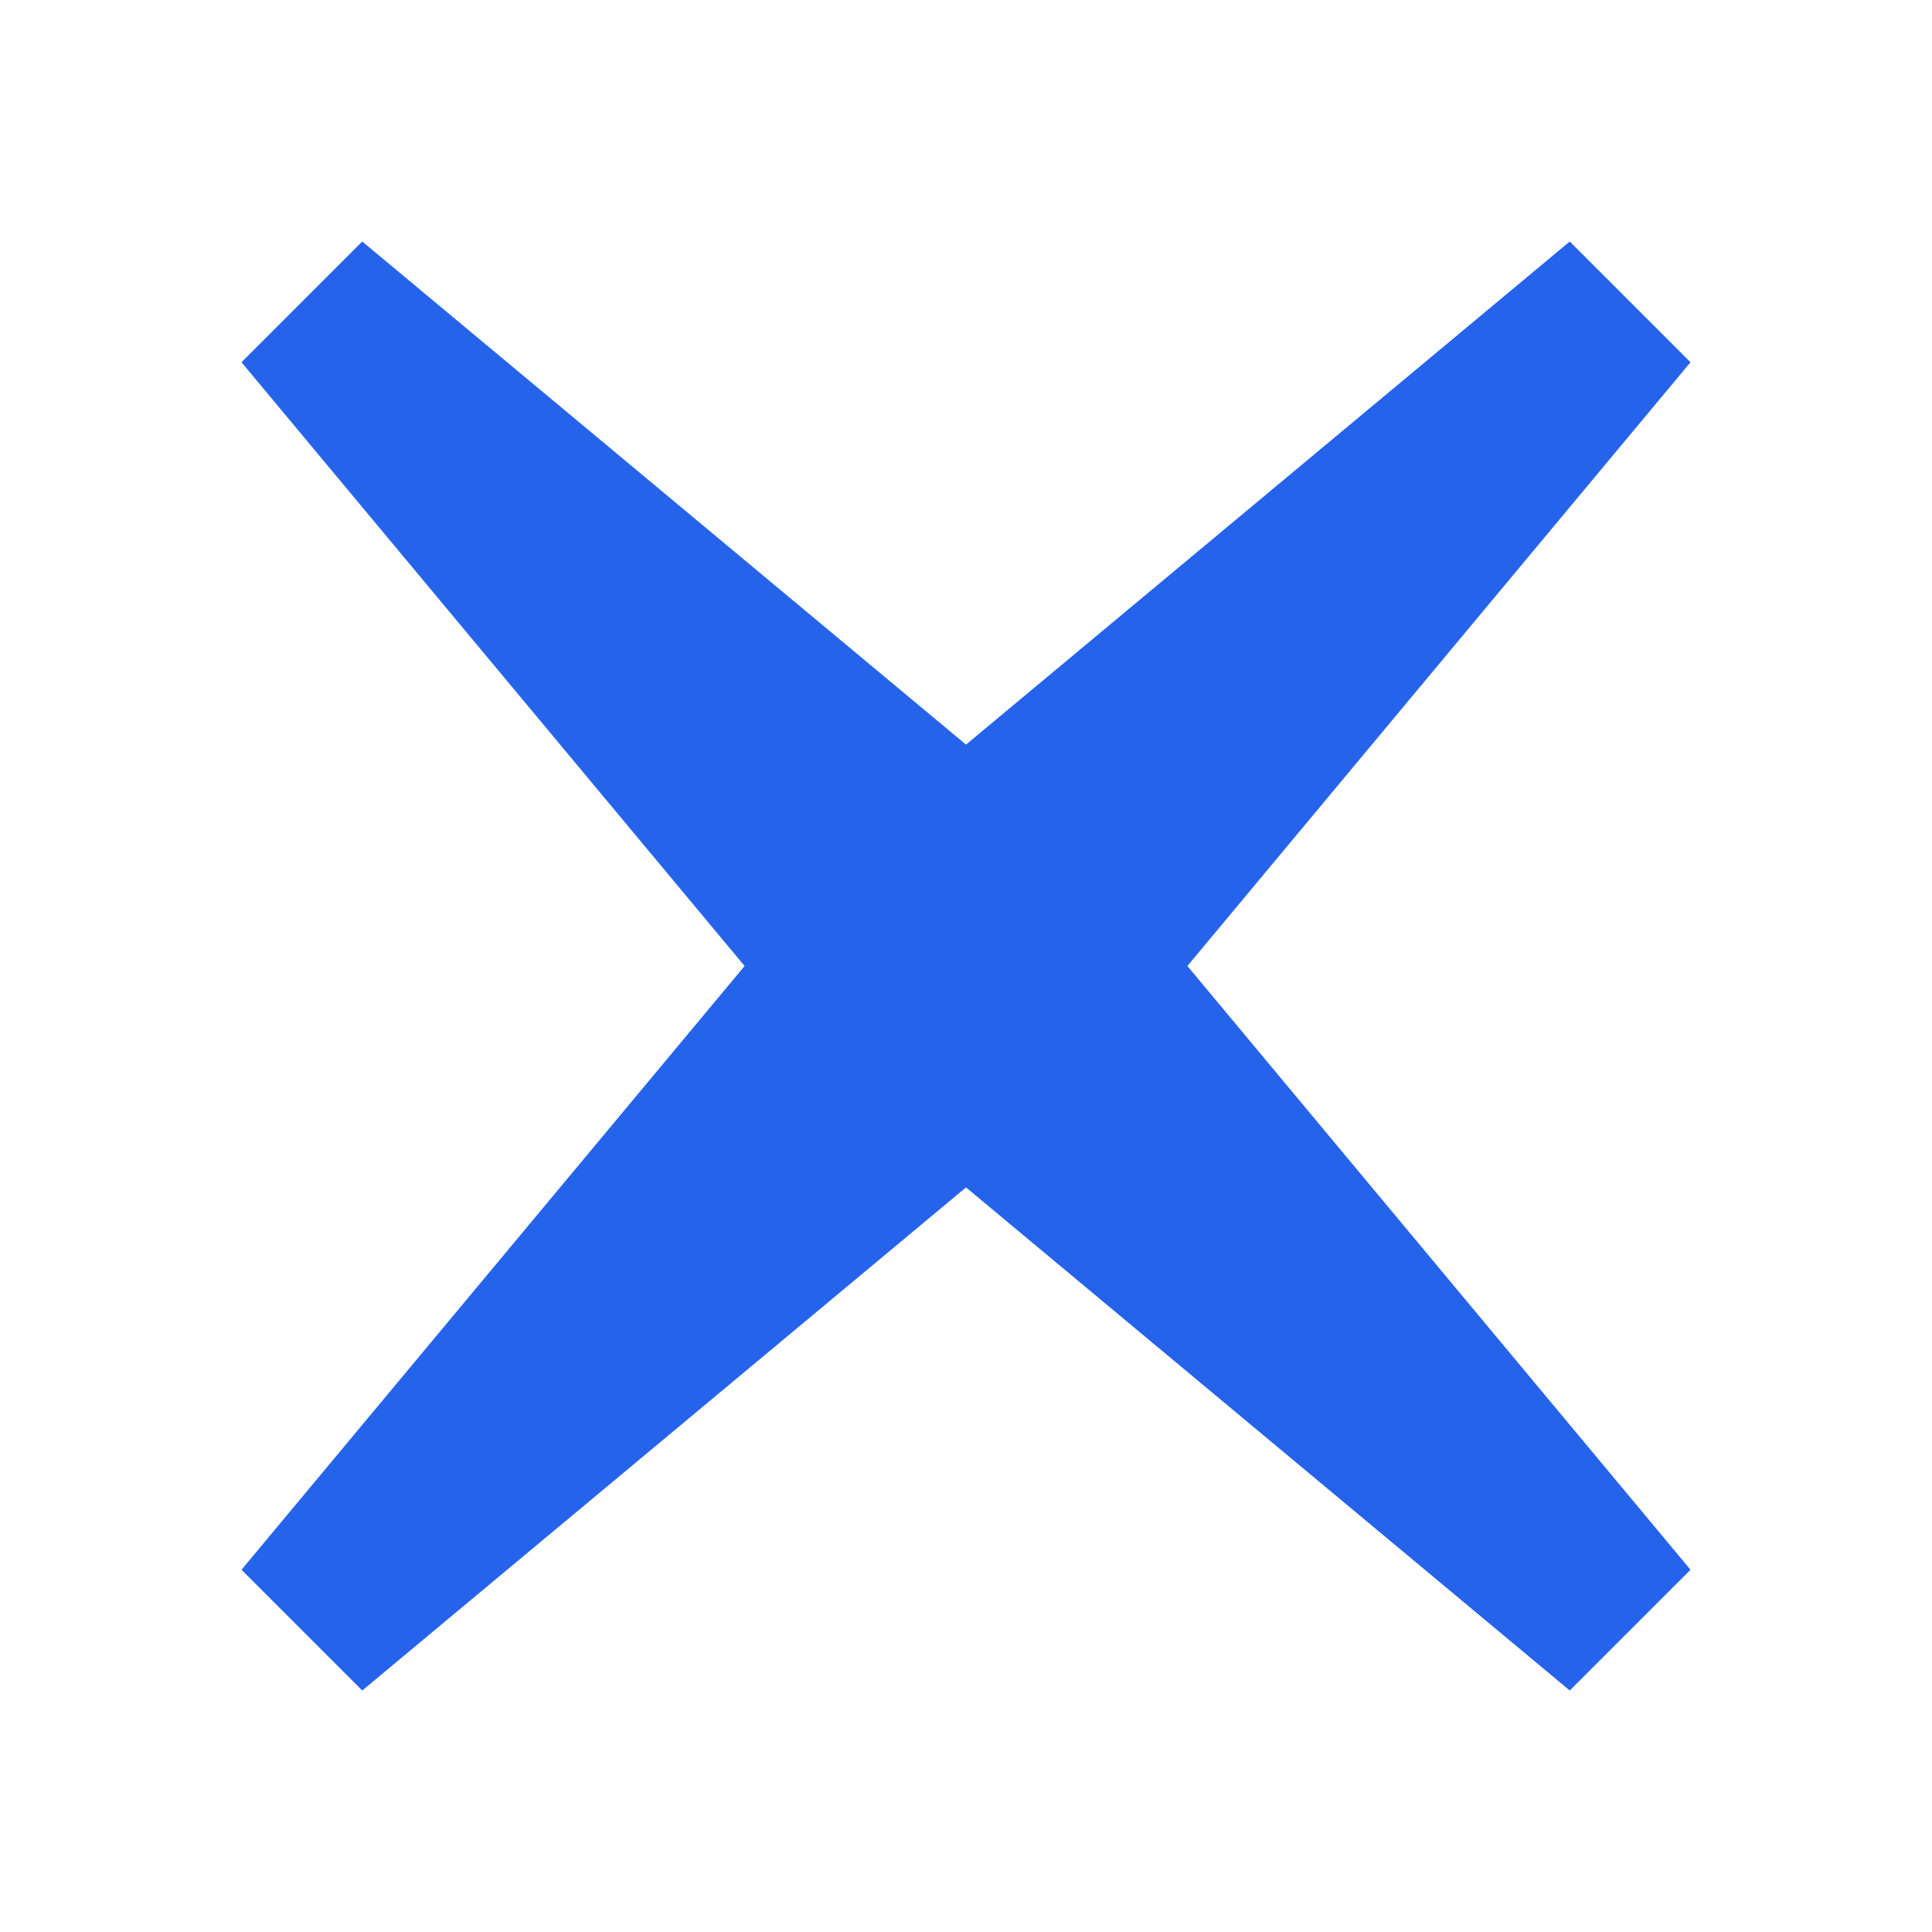 <svg xmlns="http://www.w3.org/2000/svg" xmlns:xlink="http://www.w3.org/1999/xlink" viewBox="0,0,256,256" width="64px" height="64px"><g fill="#2563eb" fill-rule="nonzero" stroke="none" stroke-width="1" stroke-linecap="butt" stroke-linejoin="miter" stroke-miterlimit="10" stroke-dasharray="" stroke-dashoffset="0" font-family="none" font-weight="none" font-size="none" text-anchor="none" style="mix-blend-mode: normal"><g transform="scale(4,4)"><path d="M12,8l-4,4l16.666,20l-16.666,20l4,4l20,-16.666l20,16.666l4,-4l-16.666,-20l16.666,-20l-4,-4l-20,16.666z"></path></g></g></svg>